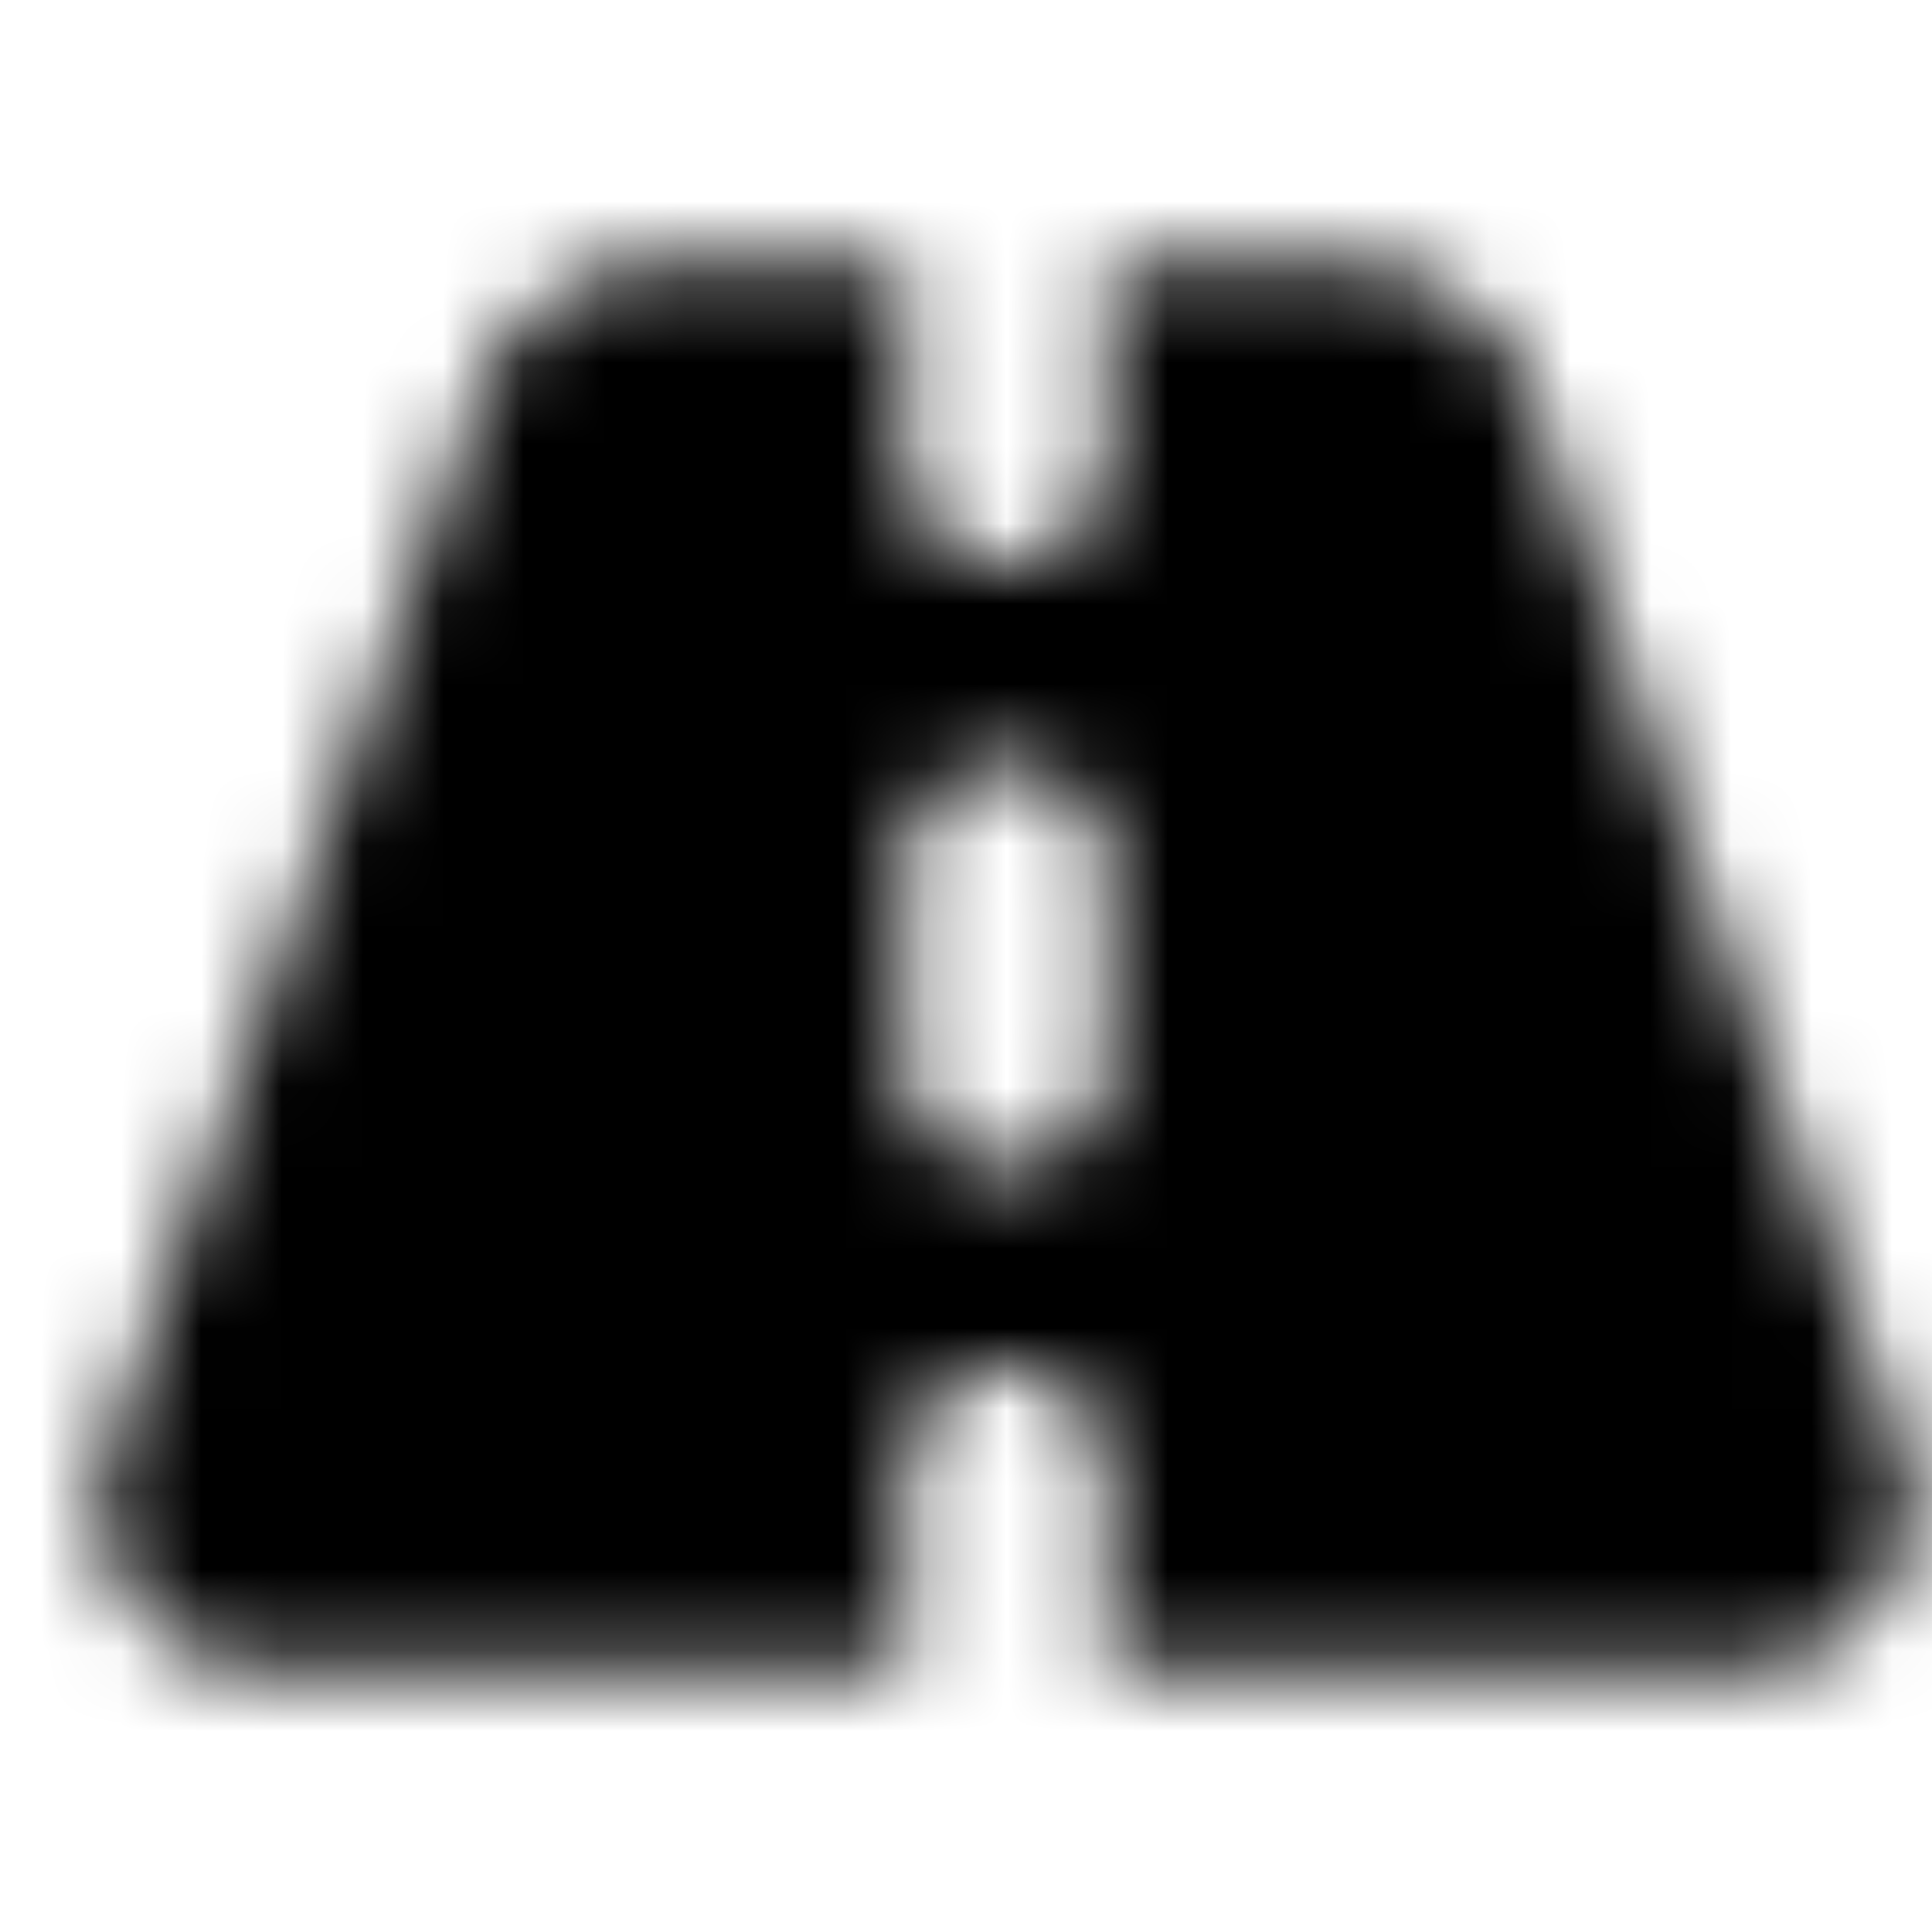 <svg xmlns="http://www.w3.org/2000/svg" width="24" height="24" fill="currentColor" class="icon-road-solid" viewBox="0 0 24 24">
  <mask id="a" width="23" height="18" x="1" y="3" maskUnits="userSpaceOnUse" style="mask-type:alpha">
    <path d="M11.25 3.25v2.5c0 .703.547 1.25 1.25 1.25.664 0 1.25-.547 1.25-1.25v-2.5h2.89c1.055 0 2.032.703 2.383 1.68l4.57 13.008c.079.195.157.468.157.703 0 1.172-.977 2.109-2.148 2.109H13.75v-2.5c0-.664-.586-1.25-1.25-1.25-.703 0-1.25.586-1.25 1.25v2.5H3.36a2.1 2.1 0 0 1-2.11-2.11c0-.234.04-.507.117-.703L5.937 4.93c.352-.977 1.329-1.68 2.383-1.68zm2.5 7.5c0-.664-.586-1.25-1.25-1.25-.703 0-1.25.586-1.25 1.25v2.5c0 .703.547 1.25 1.25 1.25.664 0 1.25-.547 1.25-1.25z"/>
  </mask>
  <g mask="url(#a)">
    <path d="M0 0h24v24H0z"/>
  </g>
</svg>